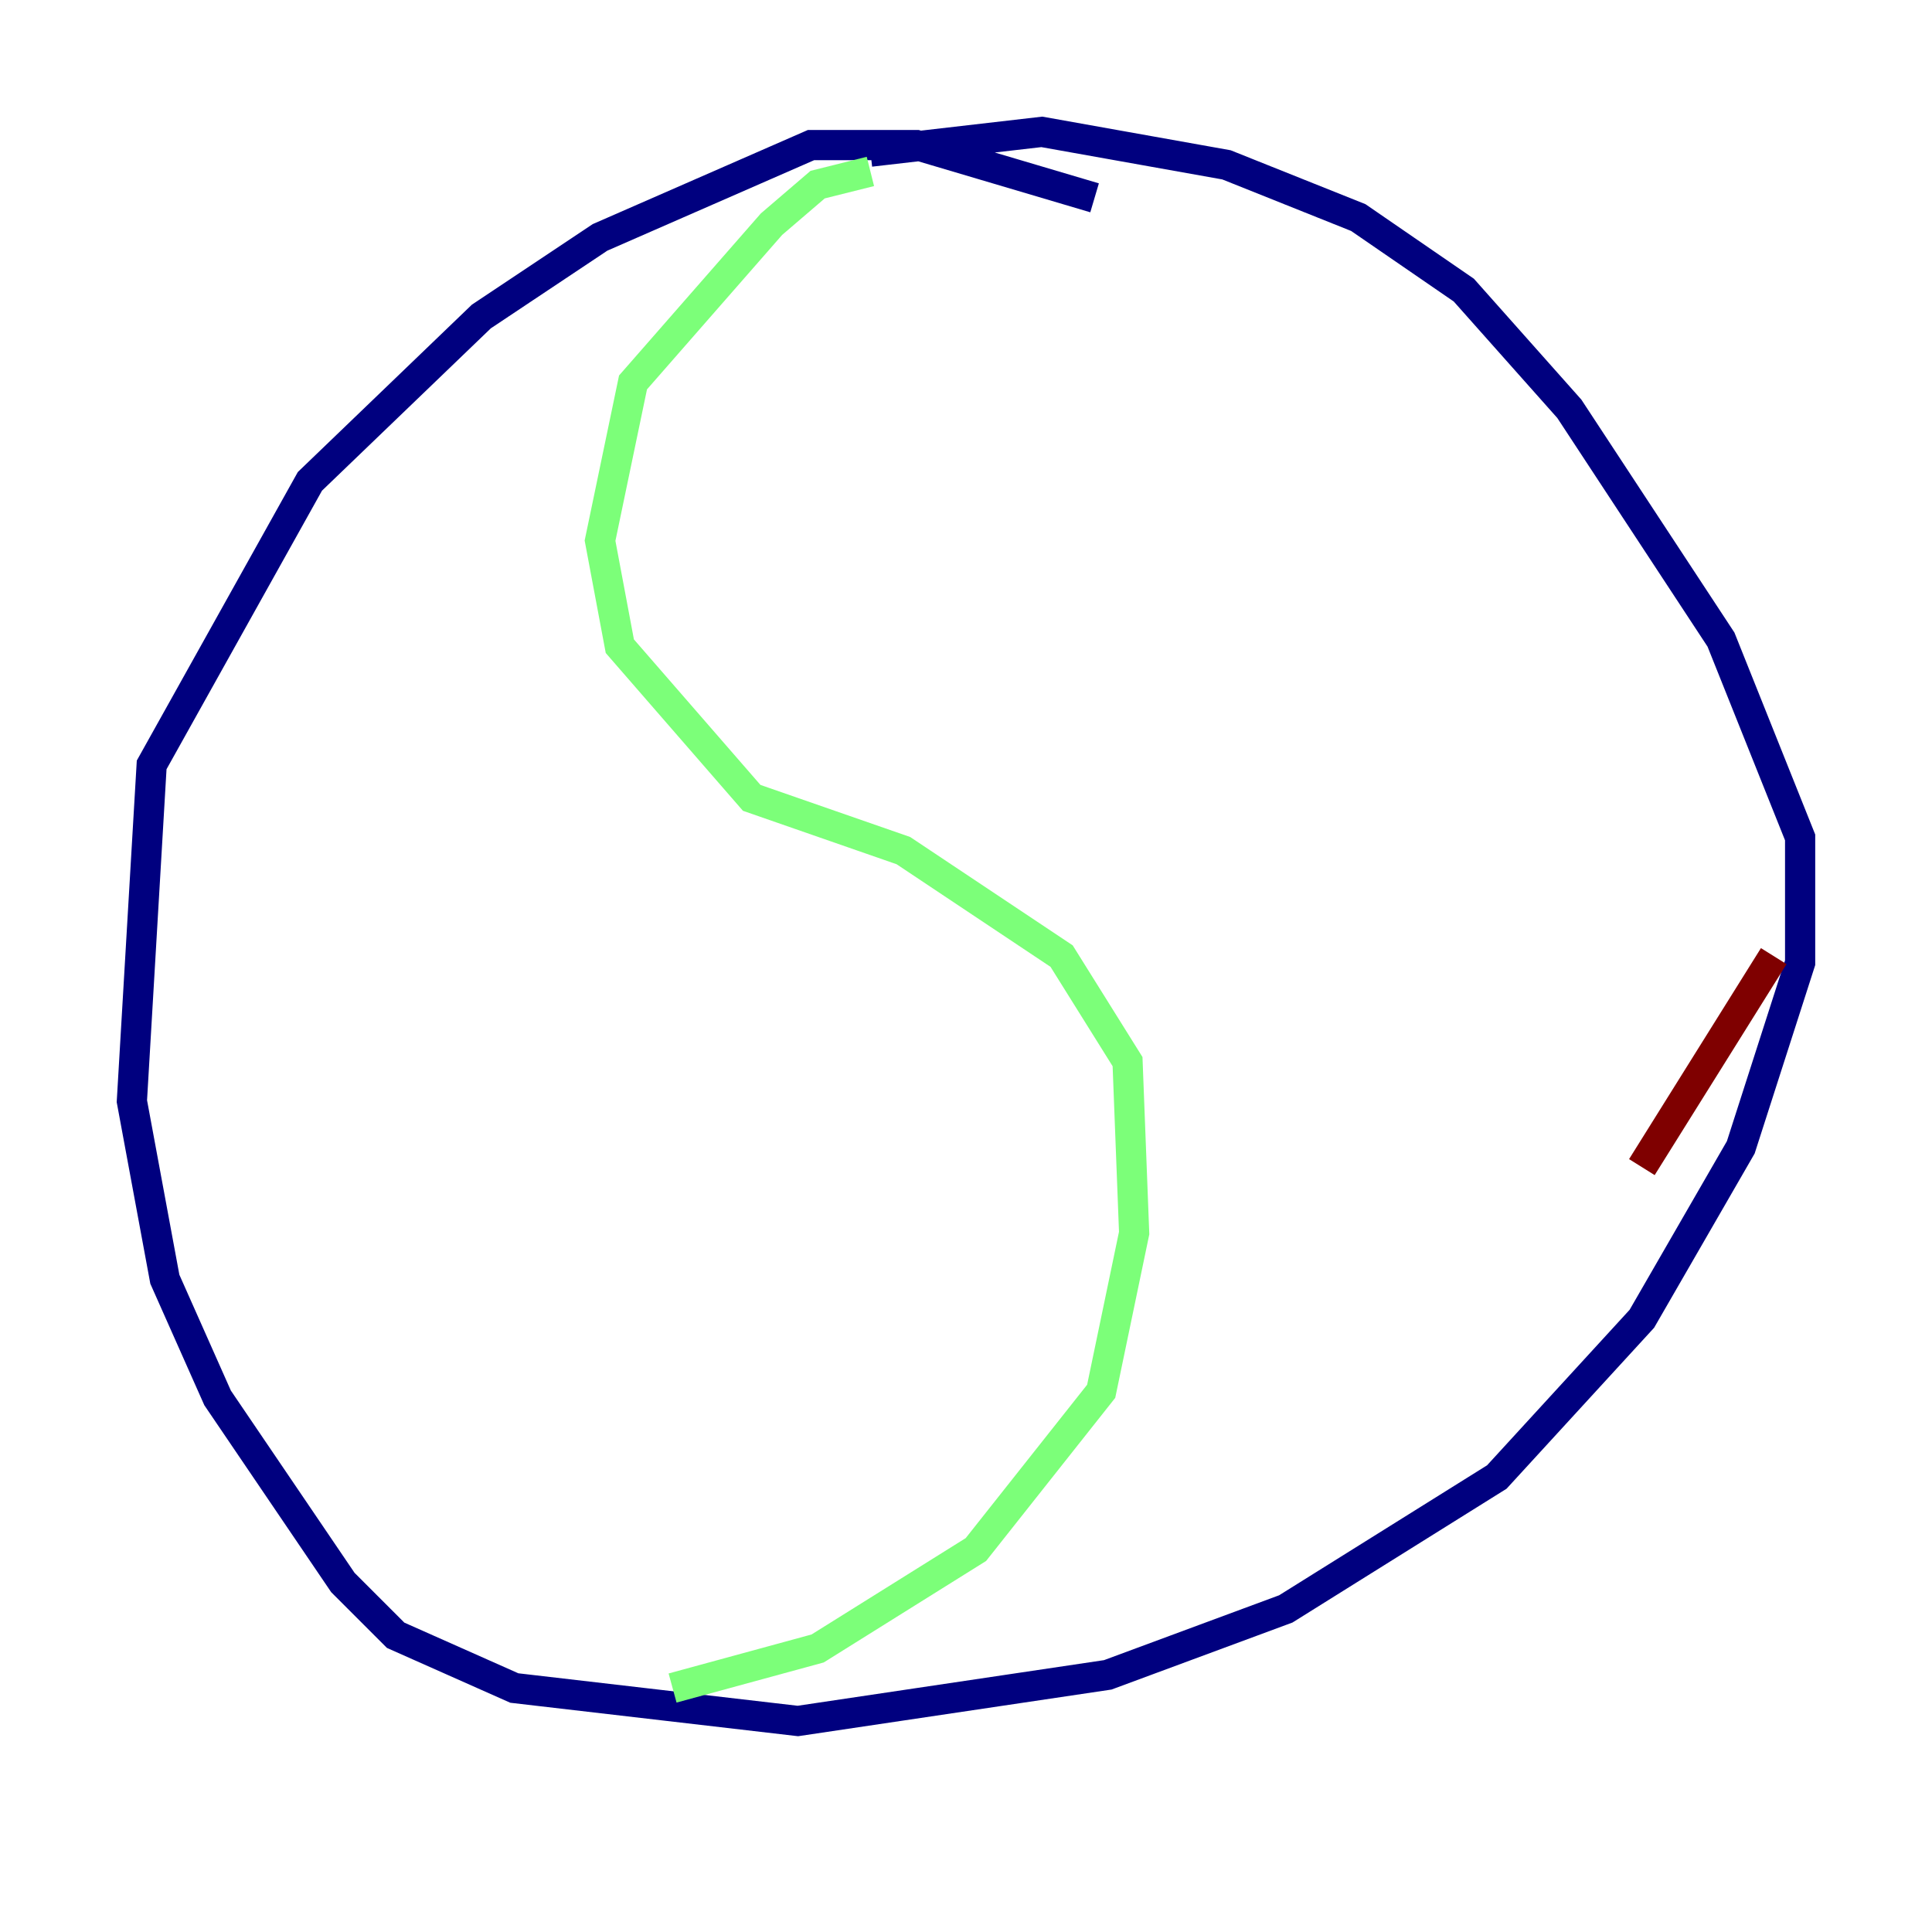<?xml version="1.0" encoding="utf-8" ?>
<svg baseProfile="tiny" height="128" version="1.2" viewBox="0,0,128,128" width="128" xmlns="http://www.w3.org/2000/svg" xmlns:ev="http://www.w3.org/2001/xml-events" xmlns:xlink="http://www.w3.org/1999/xlink"><defs /><polyline fill="none" points="57.666,10.048 69.024,8.737 81.256,10.921 89.993,14.416 96.983,19.222 103.973,27.085 114.02,42.375 119.263,55.481 119.263,63.782 115.331,76.014 108.778,87.372 99.167,97.857 85.188,106.594 73.392,110.963 52.86,114.02 34.075,111.836 26.212,108.341 22.717,104.846 14.416,92.614 10.921,84.751 8.737,72.956 10.048,50.676 20.532,31.891 31.891,20.969 39.754,15.727 53.734,9.611 60.724,9.611 72.519,13.106" stroke="#00007f" stroke-width="2" /><polyline fill="none" points="57.666,11.358 54.171,12.232 51.113,14.853 41.939,25.338 39.754,35.822 41.065,42.812 49.802,52.86 59.85,56.355 70.335,63.345 74.703,70.335 75.14,81.693 72.956,92.177 64.655,102.662 54.171,109.215 44.56,111.836" stroke="#7cff79" stroke-width="2" /><polyline fill="none" points="117.515,63.345 108.778,77.324" stroke="#7f0000" stroke-width="2" /></svg>